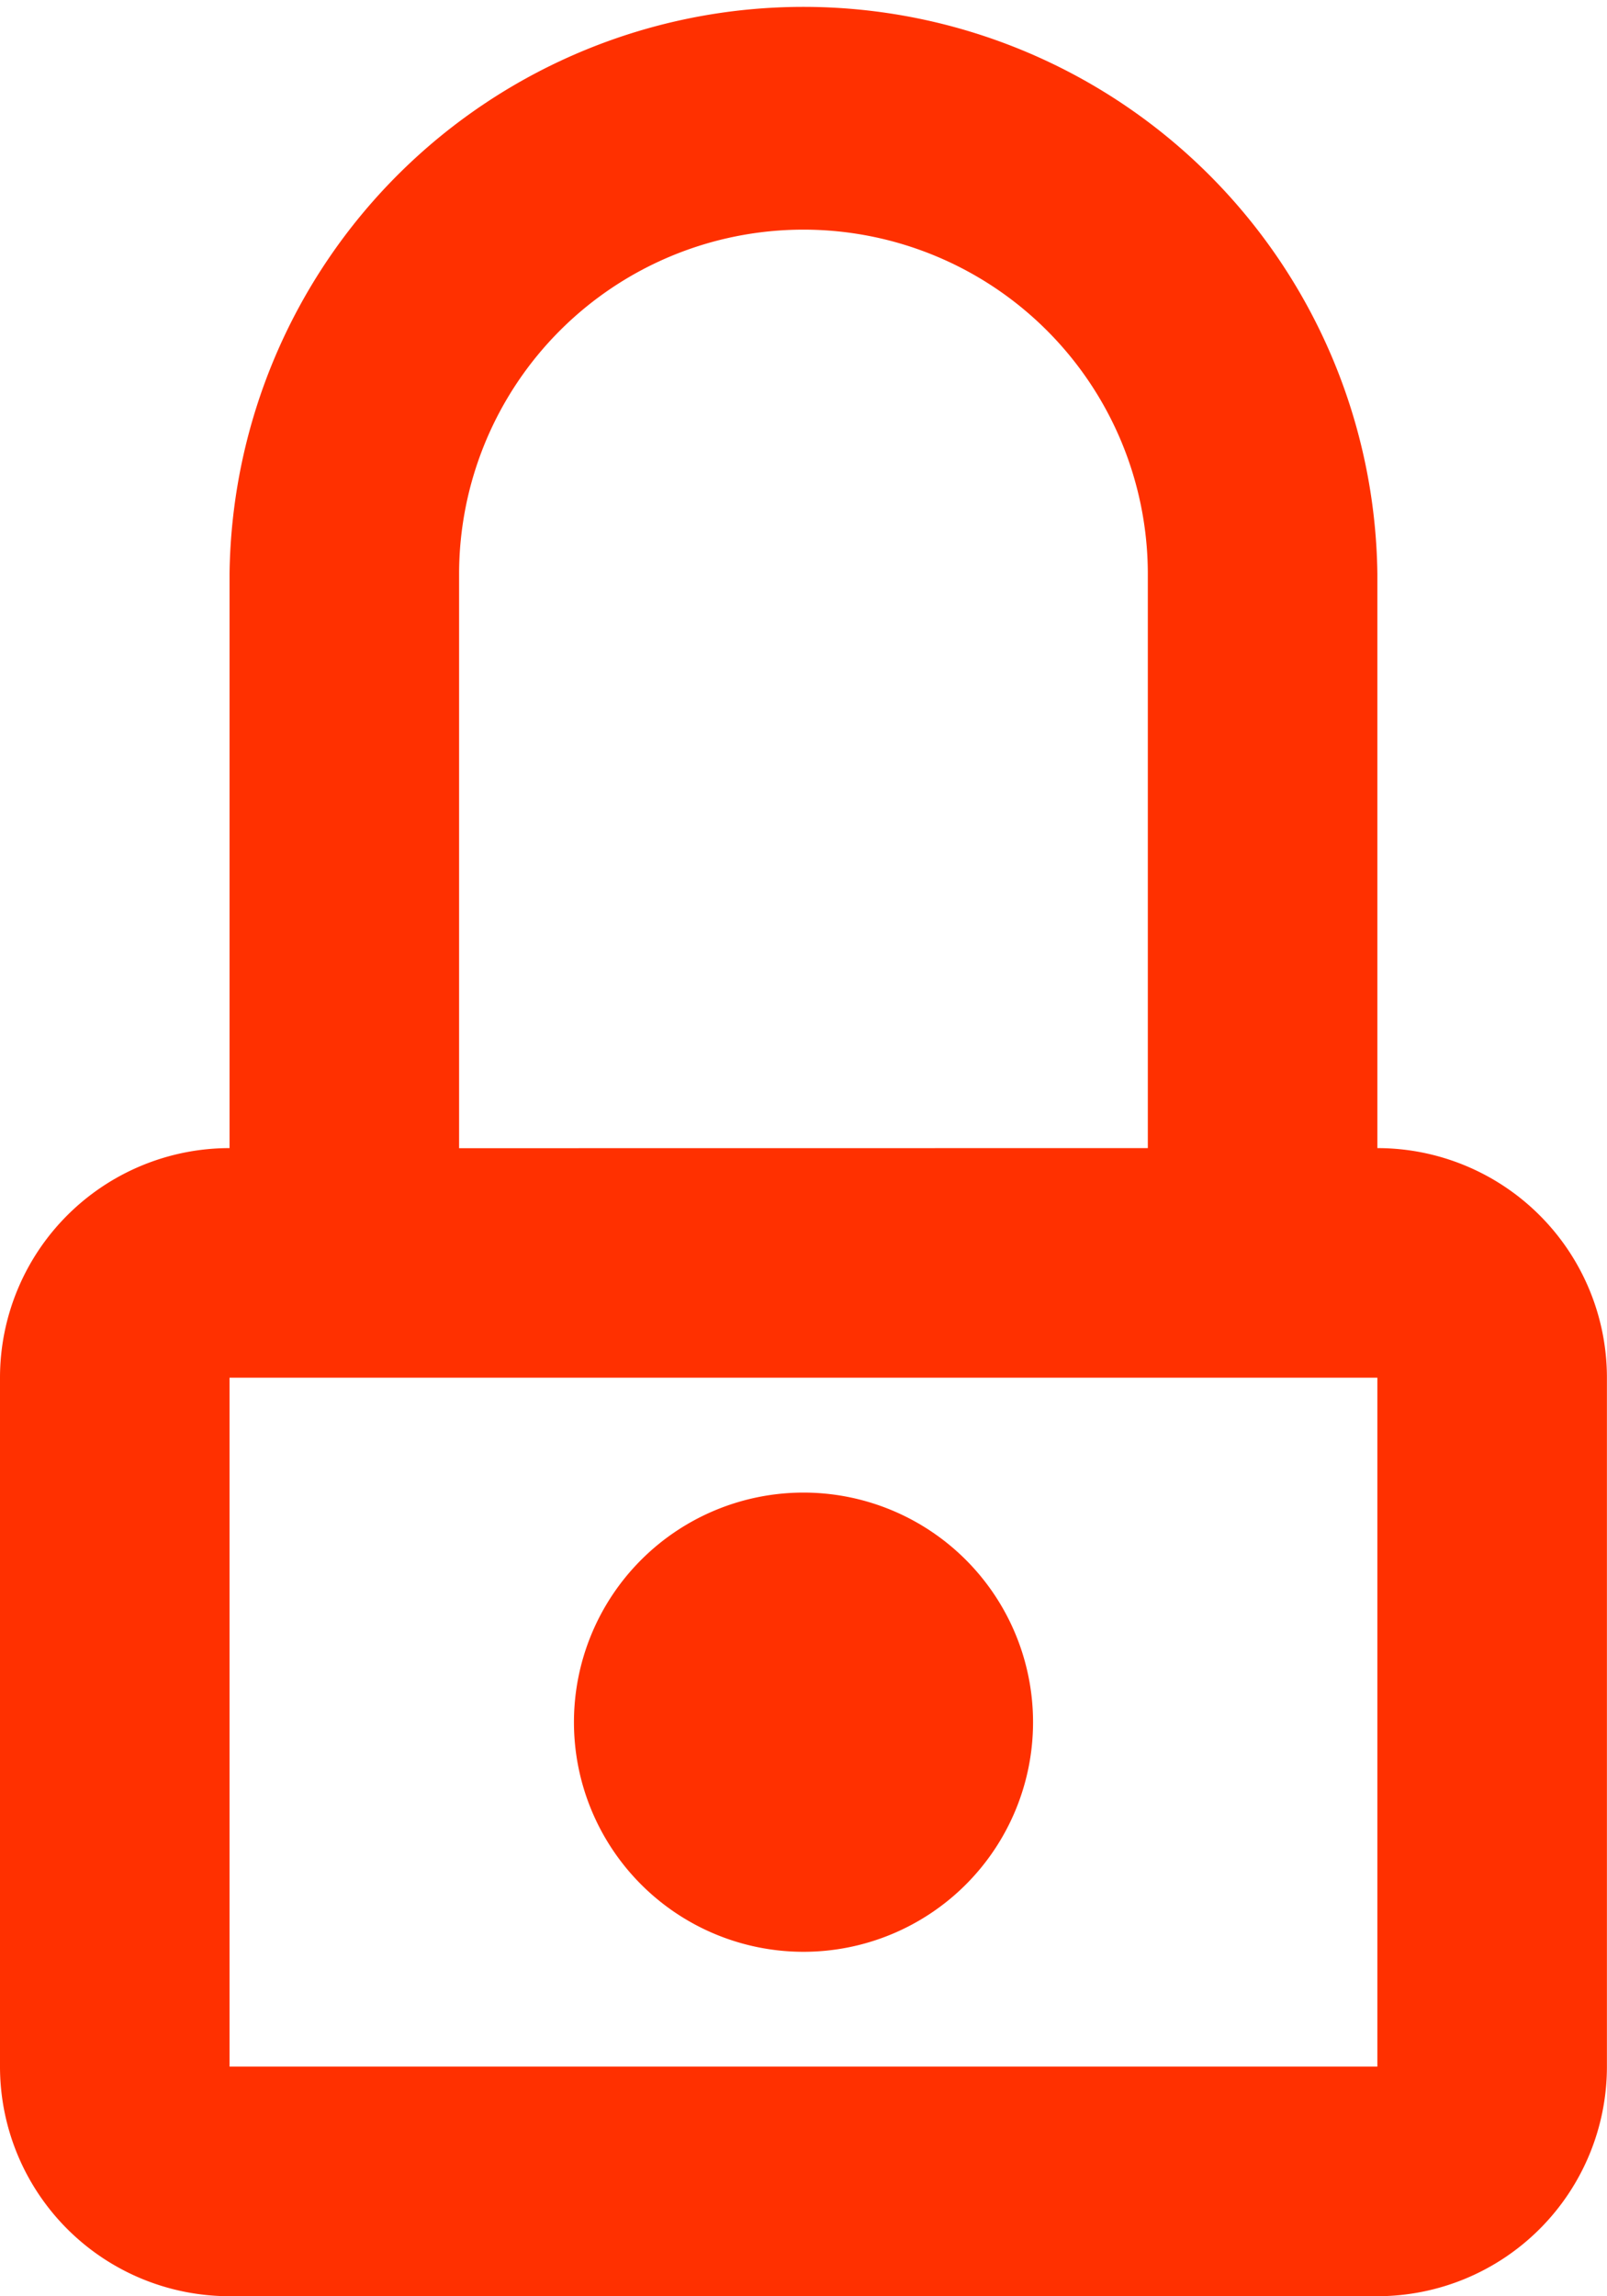 <svg xmlns="http://www.w3.org/2000/svg" width="19.518" height="27.882" viewBox="0 0 19.518 27.882"><path d="M2.788,16.729v8.365H16.729V16.729Zm13.941-2.788h0a2.788,2.788,0,0,1,2.788,2.788v8.365h0a2.788,2.788,0,0,1-2.788,2.788H2.788A2.788,2.788,0,0,1,0,25.094H0V16.729H0a2.788,2.788,0,0,1,2.788-2.788V6.971h0a6.971,6.971,0,0,1,13.941,0h0v6.971Zm-2.788,0V6.971h0a4.182,4.182,0,1,0-8.365,0v6.971ZM9.759,23.7h0a2.788,2.788,0,0,1,0-5.576h0a2.788,2.788,0,0,1,0,5.576Z" fill="#ff3000"/></svg>